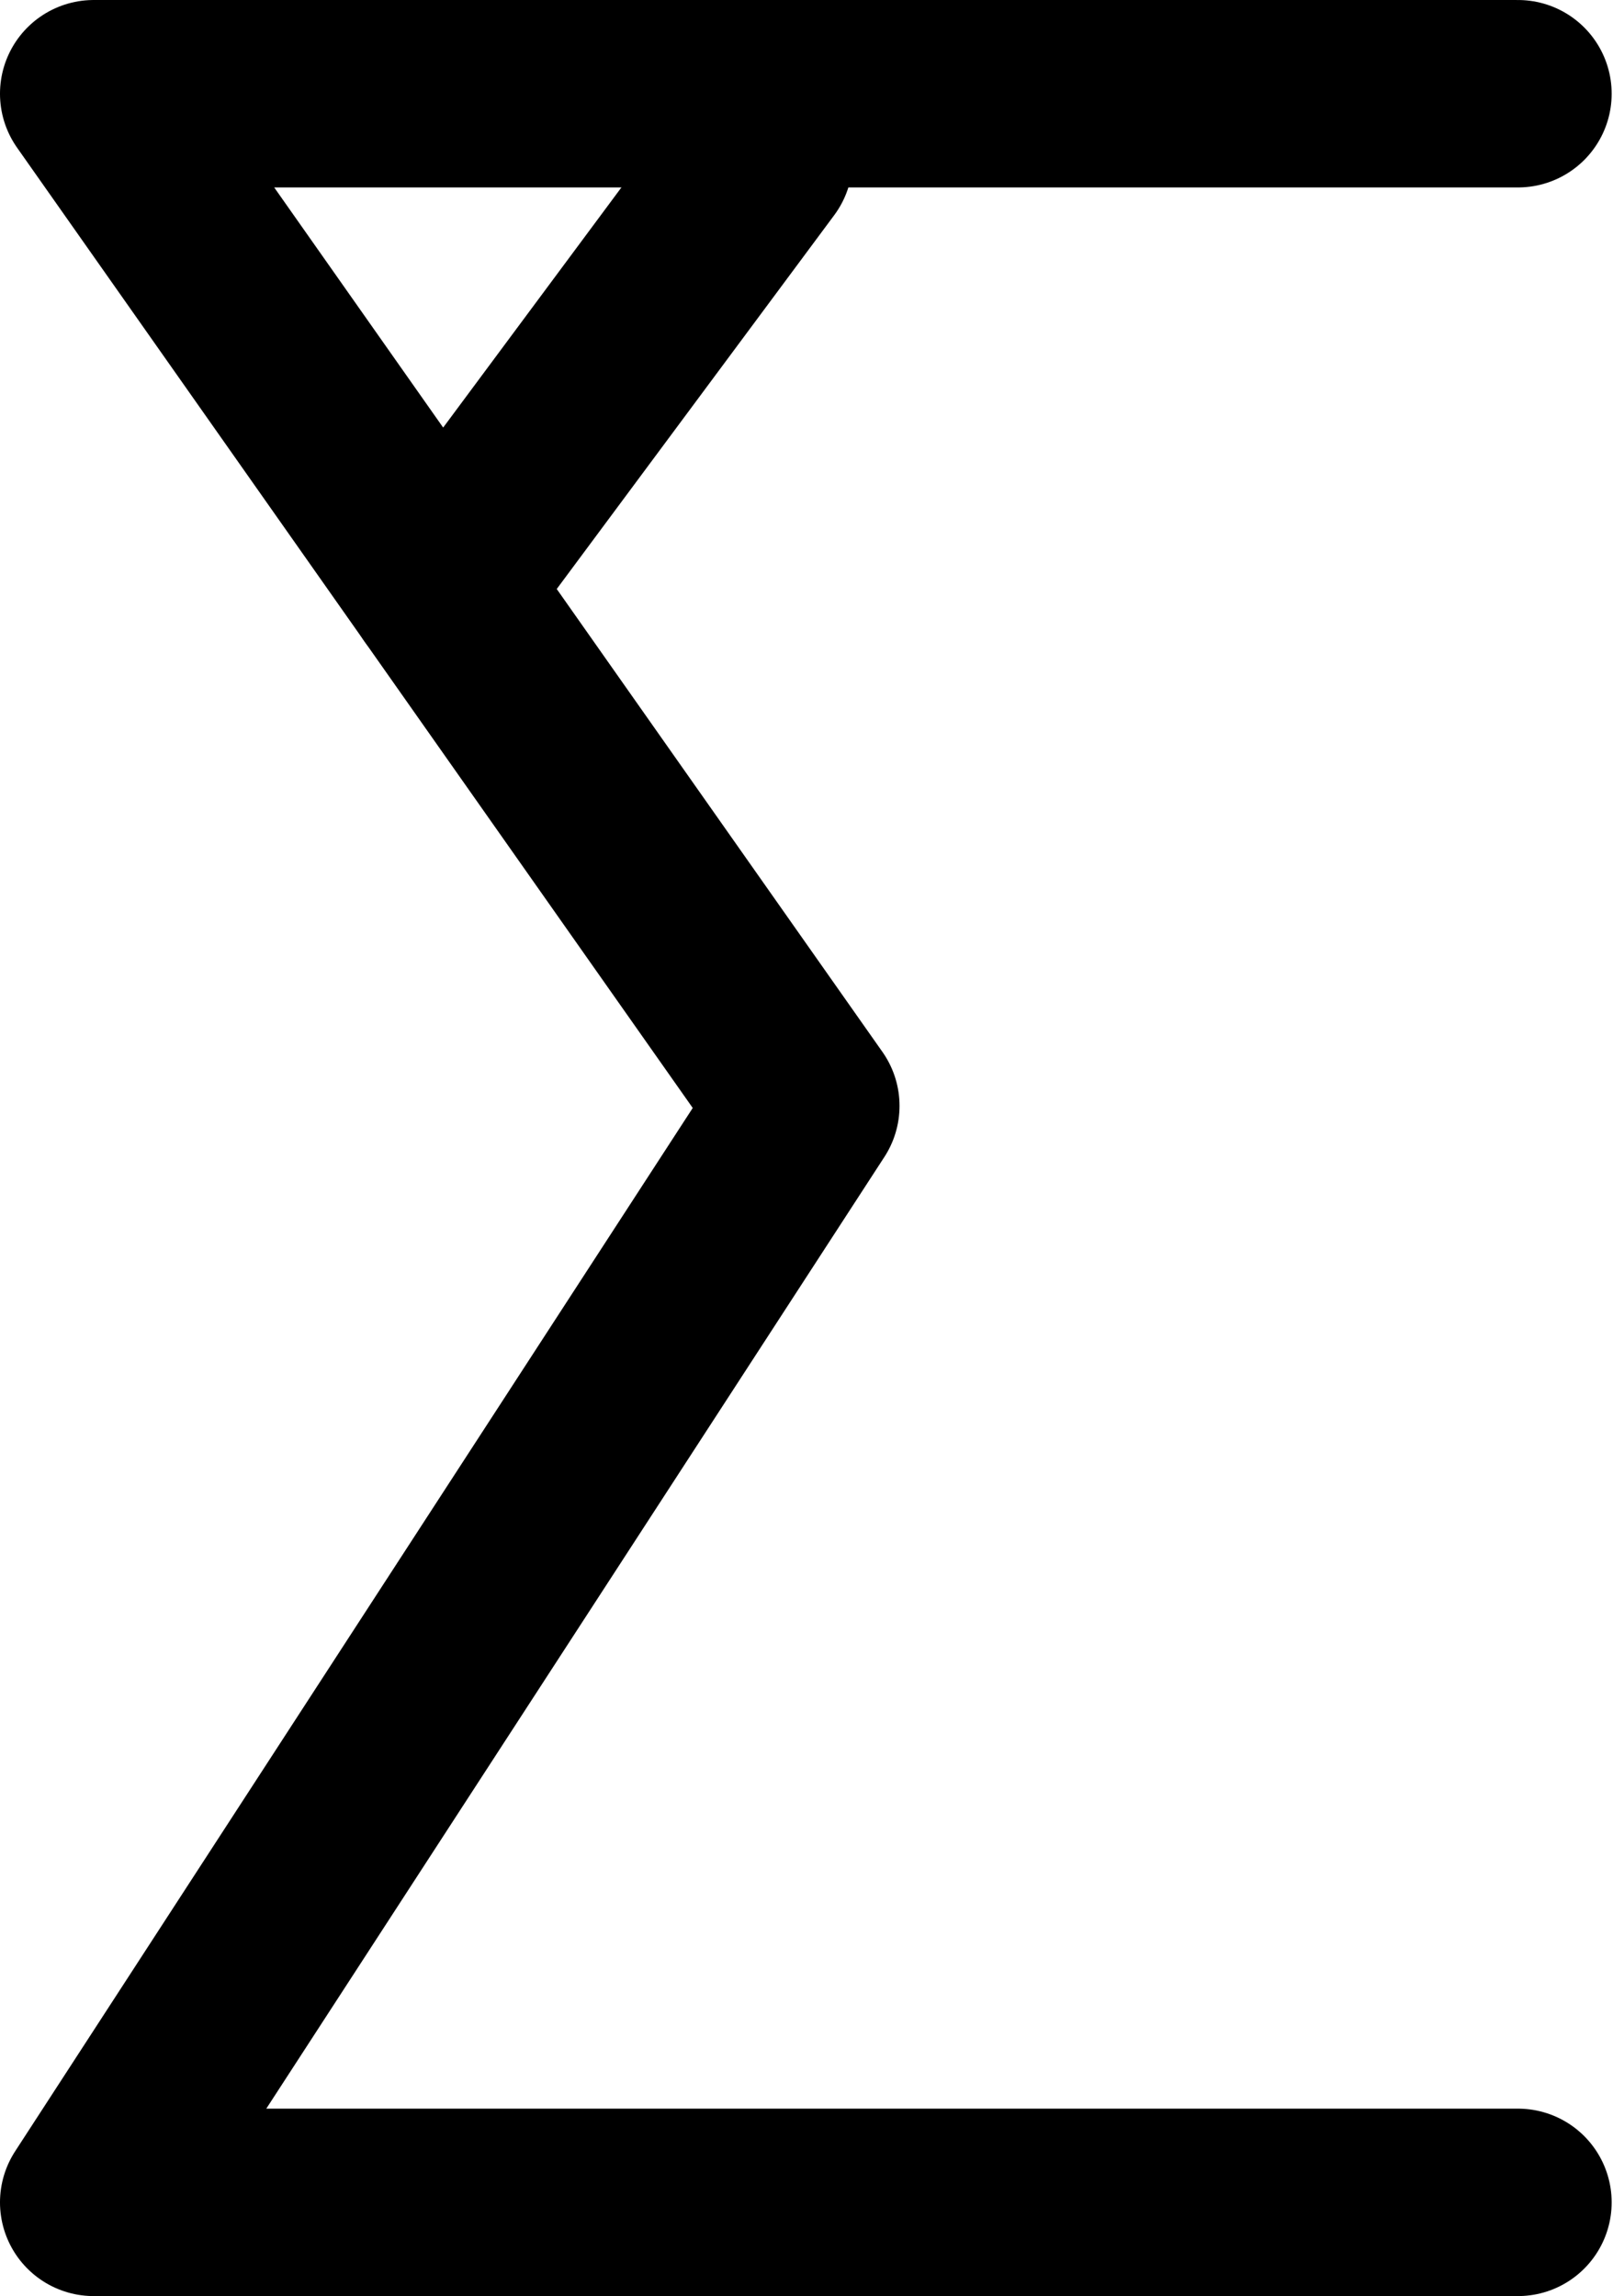 <?xml version="1.0" encoding="UTF-8"?>
<svg xmlns:foaf="http://xmlns.com/foaf/0.1/" xmlns:svg="http://www.w3.org/2000/svg"
     xmlns:dc="http://purl.org/dc/elements/1.1/"
     xmlns:crm="http://www.cidoc-crm.org/cidoc-crm/"
     xmlns="http://www.w3.org/2000/svg"
     xmlns:sodipodi="http://sodipodi.sourceforge.net/DTD/sodipodi-0.dtd"
     xmlns:cc="http://creativecommons.org/ns#"
     xmlns:inkscape="http://www.inkscape.org/namespaces/inkscape"
     xmlns:nmo="http://nomisma.org/ontology#"
     xmlns:rdf="http://www.w3.org/1999/02/22-rdf-syntax-ns#"
     id="Export"
     viewBox="0 0 172.142 245.002"
     version="1.1"
     sodipodi:docname="monogram.bop.120var.svg"
     width="172.142"
     height="245.002"
     inkscape:version="0.92.5 (2060ec1f9f, 2020-04-08)">
   <sodipodi:namedview pagecolor="#ffffff" bordercolor="#666666" borderopacity="1"
                       objecttolerance="10"
                       gridtolerance="10"
                       guidetolerance="10"
                       inkscape:pageopacity="0"
                       inkscape:pageshadow="2"
                       inkscape:window-width="632"
                       inkscape:window-height="450"
                       id="namedview13"
                       showgrid="false"
                       inkscape:zoom="0.44277674"
                       inkscape:cx="89.499158"
                       inkscape:cy="109.501"
                       inkscape:window-x="88"
                       inkscape:window-y="27"
                       inkscape:window-maximized="0"
                       inkscape:current-layer="Export"/>
   <defs id="defs4">
      <style id="style2">.cls-1{fill:none;stroke:#000;stroke-linecap:round;stroke-linejoin:round;stroke-width:20px;}</style>
   </defs>
   <title property="dc:title">Monogram 293</title>
   <desc proprety="dc:description">Monogram 293 published by Nomisma.org. See matching URIs and bibliographic references for further information about the usage of this symbol on coinage.</desc>
   <polyline class="cls-1" points="339 141 263 141 187 141 263 249 187 366 339 366"
             id="polyline8"
             style="fill:none;stroke:#000000;stroke-width:20px;stroke-linecap:round;stroke-linejoin:round"
             transform="translate(-177.001,-130.999)"/>
   <line class="cls-1" x1="80.999" y1="17.001" x2="47.079" y2="62.691"
         id="line10"
         style="fill:none;stroke:#000000;stroke-width:20px;stroke-linecap:round;stroke-linejoin:round"/>
</svg>